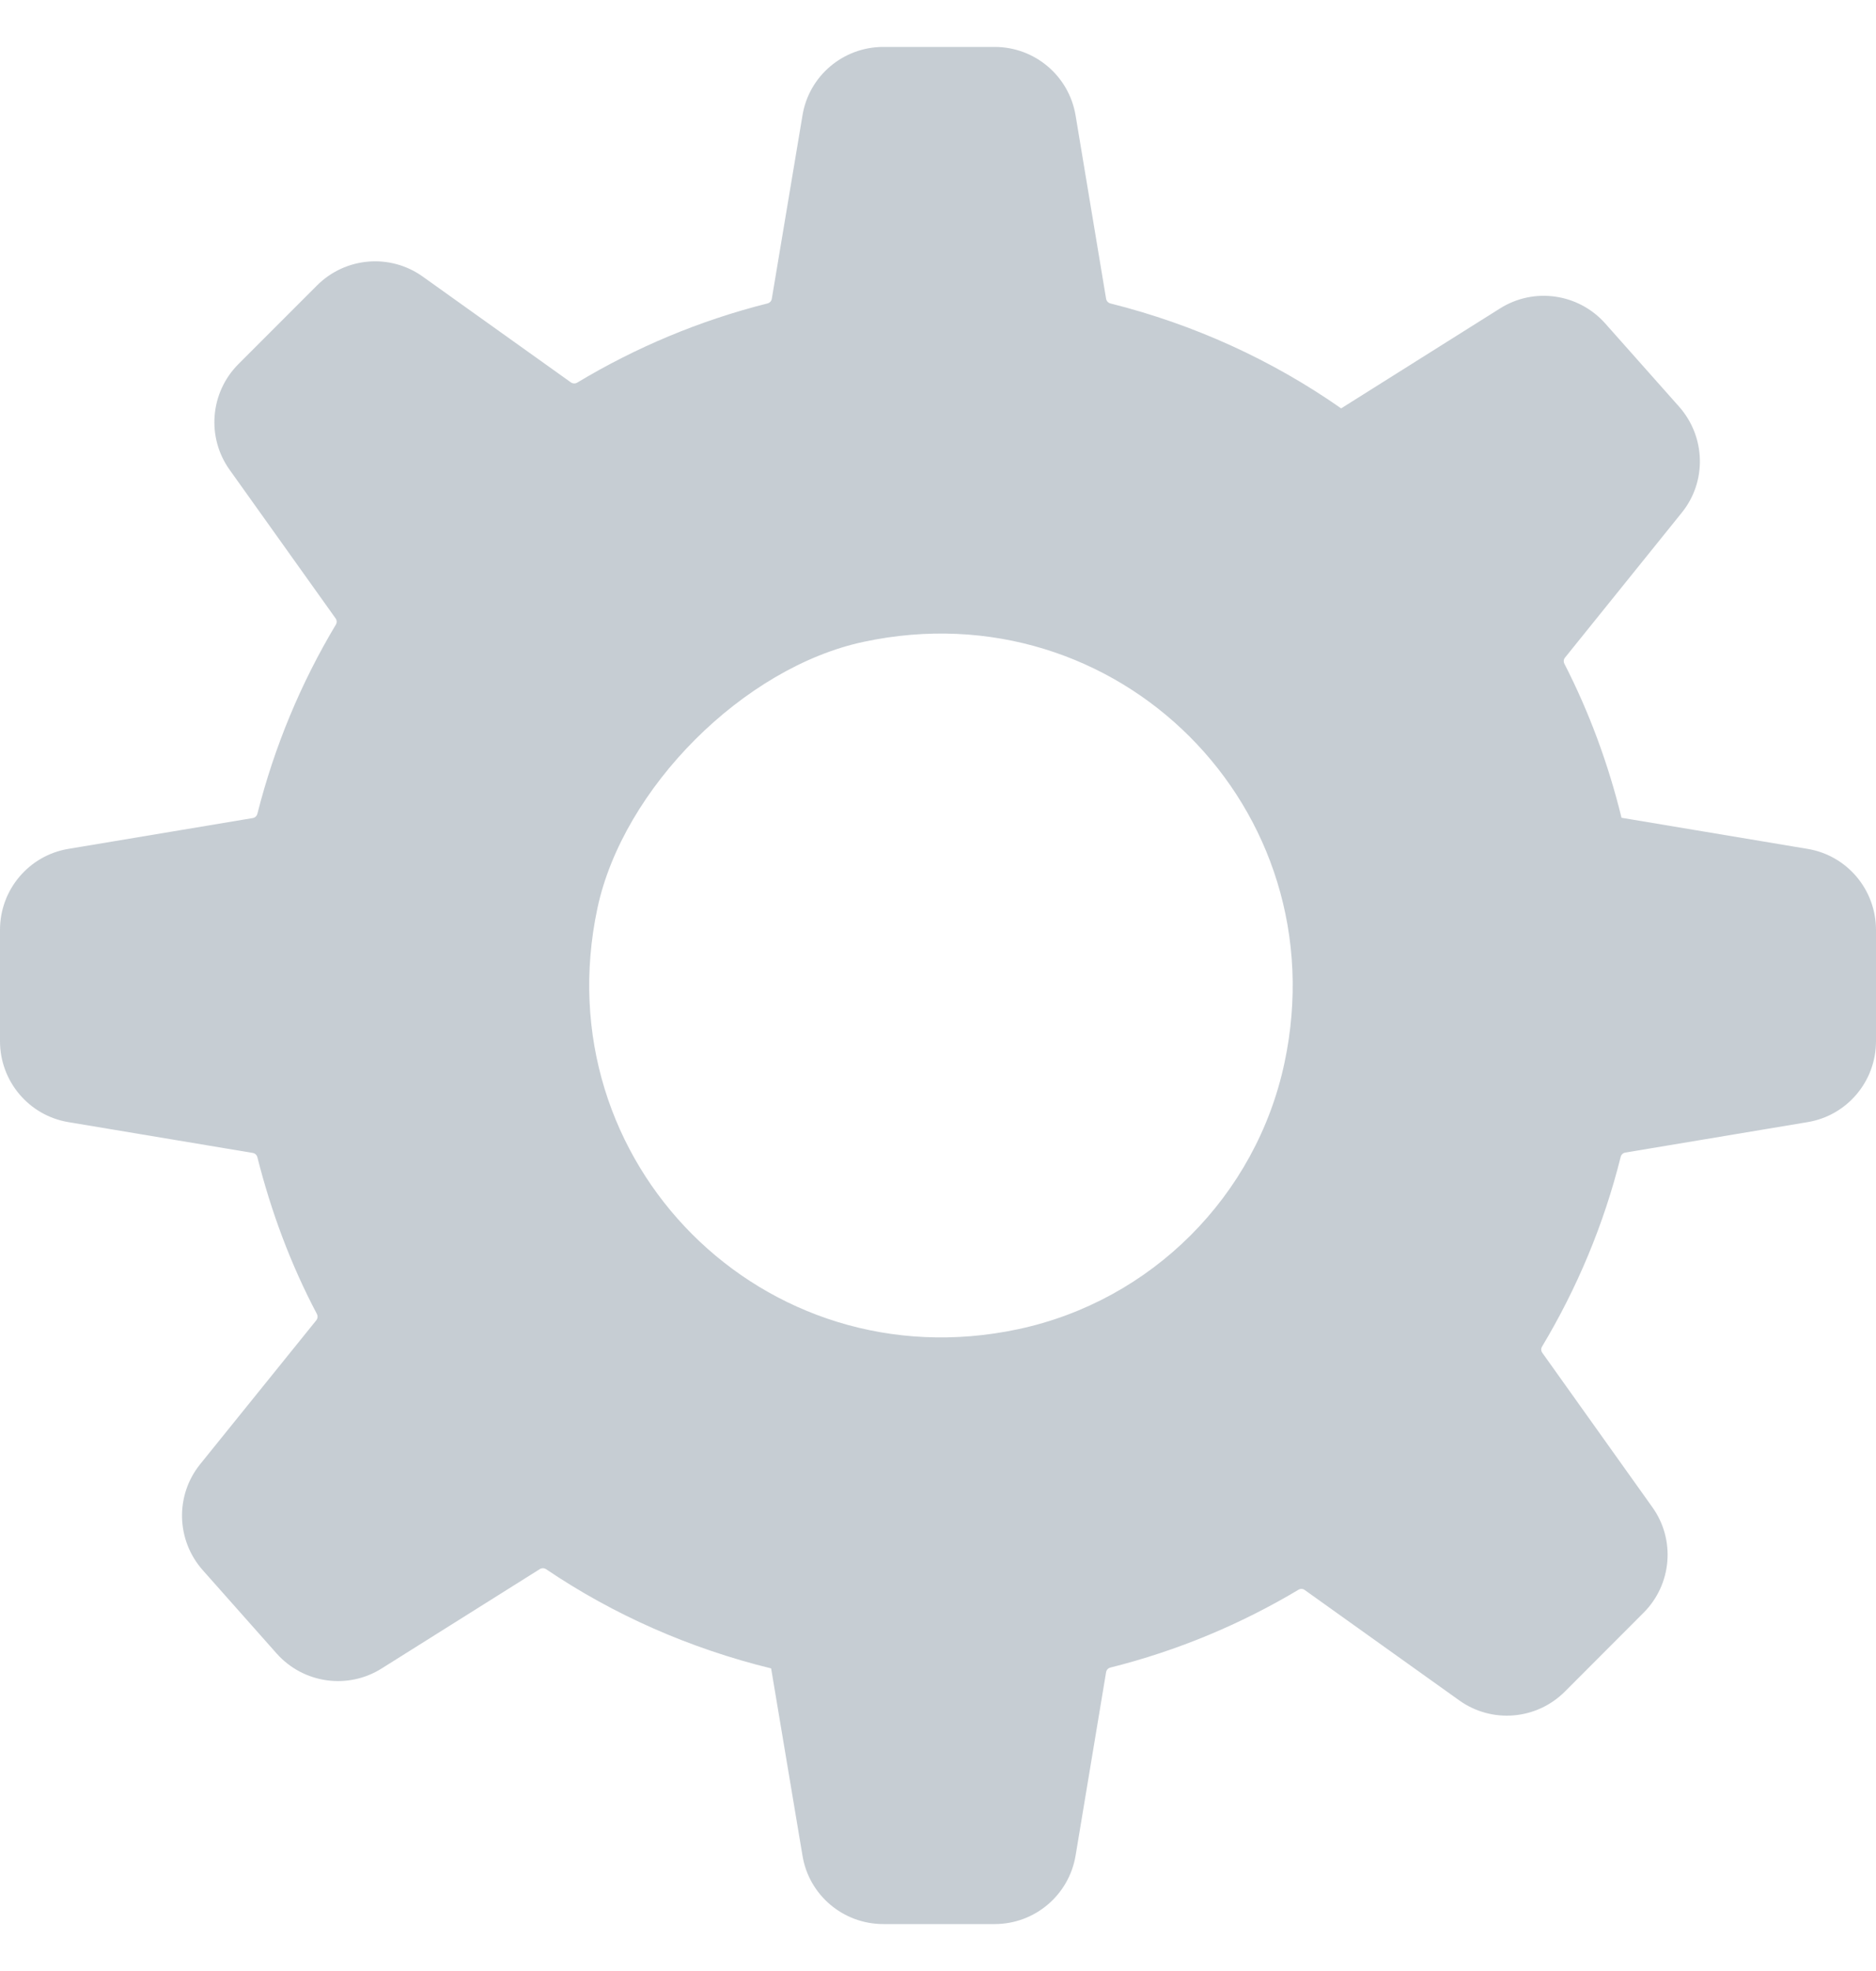 <svg width="20" height="21" viewBox="0 0 20 21" fill="none" xmlns="http://www.w3.org/2000/svg">
<path fill-rule="evenodd" clip-rule="evenodd" d="M13.694 11.323C13.392 12.743 12.274 13.86 10.854 14.162C8.146 14.738 5.793 12.385 6.369 9.677C6.642 8.397 7.928 7.11 9.209 6.838C11.916 6.261 14.27 8.614 13.694 11.323ZM19.268 9.044L17.287 8.713C17.146 8.138 16.942 7.587 16.678 7.072C16.667 7.051 16.669 7.025 16.685 7.006L17.928 5.464C18.198 5.132 18.185 4.654 17.901 4.333L17.113 3.446C16.828 3.126 16.354 3.058 15.992 3.286L14.298 4.351C13.564 3.838 12.733 3.457 11.838 3.233C11.814 3.227 11.796 3.207 11.792 3.183L11.467 1.231C11.397 0.809 11.032 0.5 10.604 0.5H9.417C8.989 0.5 8.623 0.809 8.555 1.231L8.228 3.184C8.224 3.208 8.206 3.227 8.182 3.233C7.458 3.415 6.777 3.702 6.153 4.077C6.132 4.089 6.106 4.088 6.086 4.074L4.507 2.947C4.16 2.699 3.683 2.738 3.38 3.041L2.541 3.88C2.239 4.183 2.2 4.66 2.449 5.007L3.578 6.589C3.592 6.609 3.593 6.635 3.58 6.656C3.209 7.275 2.926 7.952 2.744 8.67C2.738 8.694 2.719 8.712 2.695 8.716L0.731 9.044C0.31 9.113 0 9.478 0 9.907V11.093C0 11.522 0.31 11.887 0.731 11.956L2.695 12.284C2.719 12.288 2.738 12.306 2.744 12.33C2.892 12.916 3.102 13.477 3.378 13.999C3.39 14.021 3.387 14.047 3.372 14.067L2.135 15.599C1.866 15.931 1.877 16.409 2.162 16.73L2.949 17.617C3.235 17.938 3.709 18.004 4.07 17.776L5.755 16.718C5.775 16.705 5.802 16.706 5.822 16.719C6.541 17.205 7.352 17.563 8.221 17.776L8.555 19.769C8.623 20.191 8.989 20.5 9.417 20.5H10.604C11.032 20.5 11.397 20.191 11.467 19.769L11.792 17.816C11.796 17.792 11.814 17.773 11.838 17.767C12.553 17.588 13.226 17.306 13.843 16.938C13.864 16.925 13.89 16.926 13.91 16.941L15.556 18.116C15.903 18.365 16.38 18.326 16.683 18.023L17.522 17.183C17.824 16.881 17.865 16.404 17.614 16.056L16.443 14.414C16.428 14.394 16.427 14.368 16.44 14.347C16.812 13.726 17.098 13.048 17.278 12.326C17.284 12.302 17.303 12.284 17.328 12.28L19.269 11.956C19.691 11.887 20 11.522 20 11.093V9.907C19.999 9.478 19.691 9.113 19.268 9.044Z" fill="#C6CDD3"/>
</svg>
